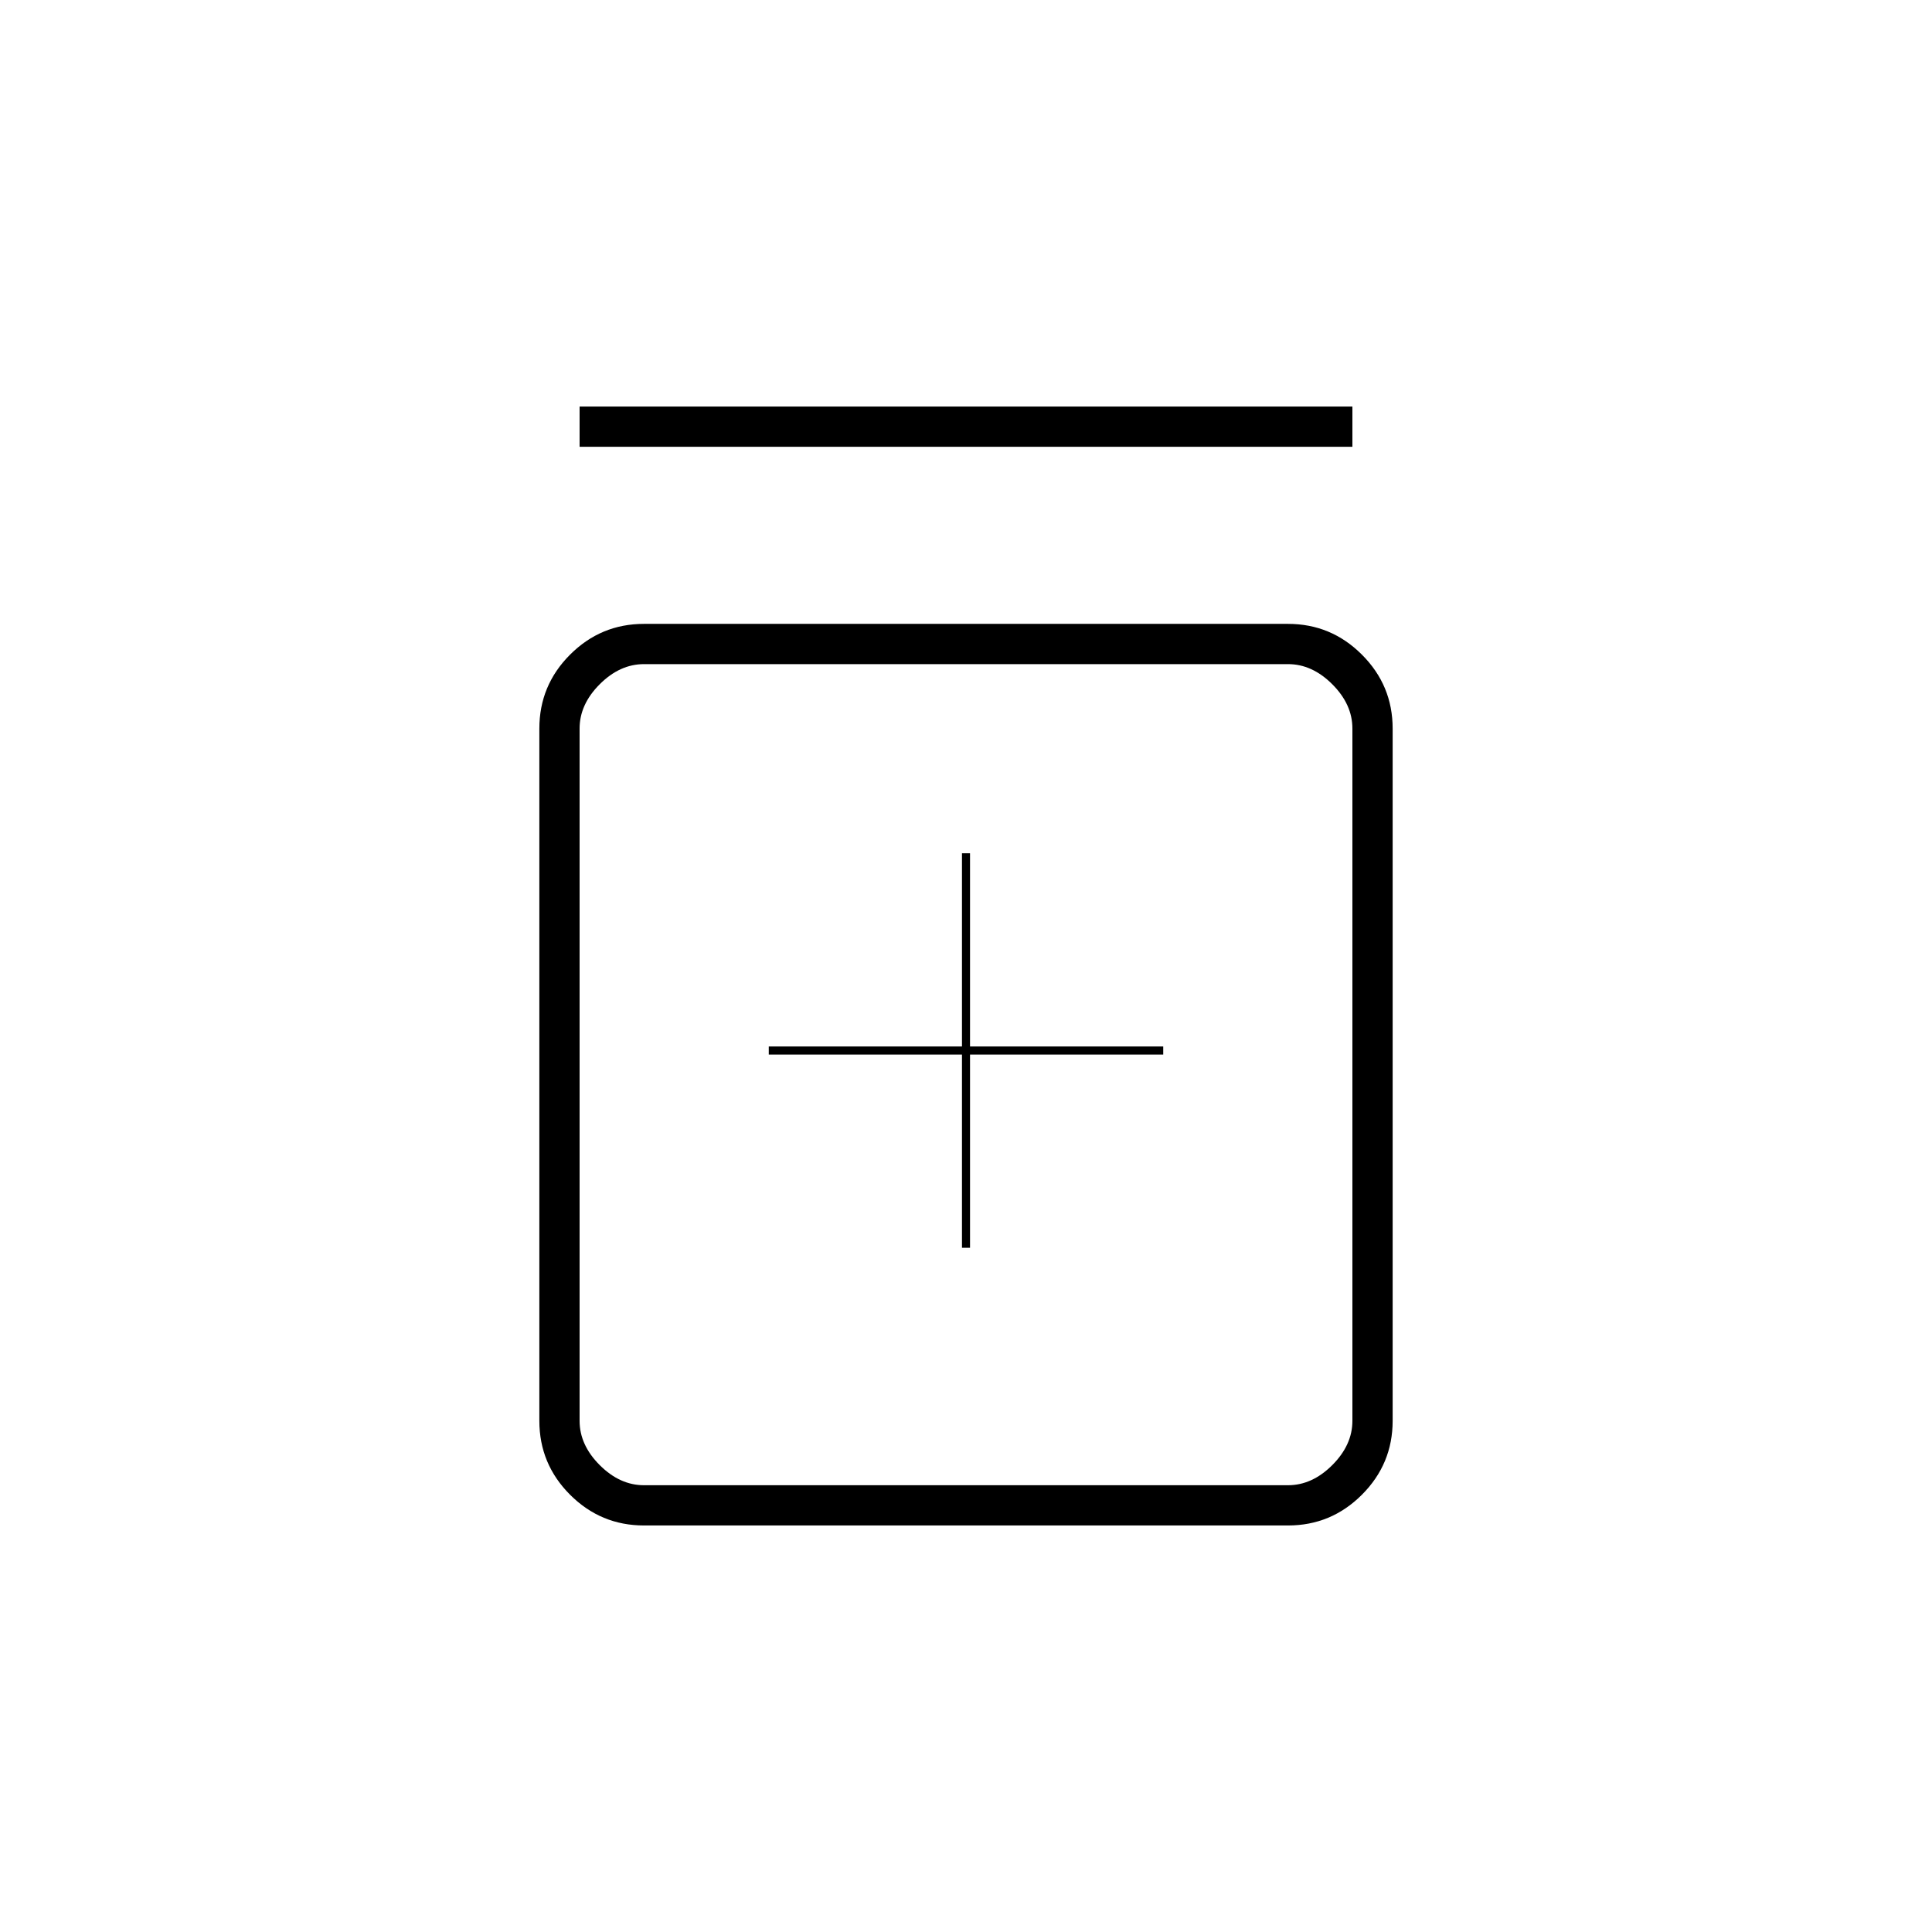 <svg xmlns="http://www.w3.org/2000/svg" height="20" viewBox="0 -960 960 960" width="20"><path d="M478-340h4v-96h96v-4h-96v-96h-4v96h-96v4h96v96ZM320-202q-21.45 0-36.73-15.27Q268-232.55 268-254v-344q0-21.45 15.27-36.72Q298.55-650 320-650h320q21.45 0 36.72 15.28Q692-619.45 692-598v344q0 21.45-15.28 36.73Q661.45-202 640-202H320Zm0-20h320q12 0 22-10t10-22v-344q0-12-10-22t-22-10H320q-12 0-22 10t-10 22v344q0 12 10 22t22 10Zm-32-516v-20h384v20H288Zm0 108v408-408Z"/></svg>